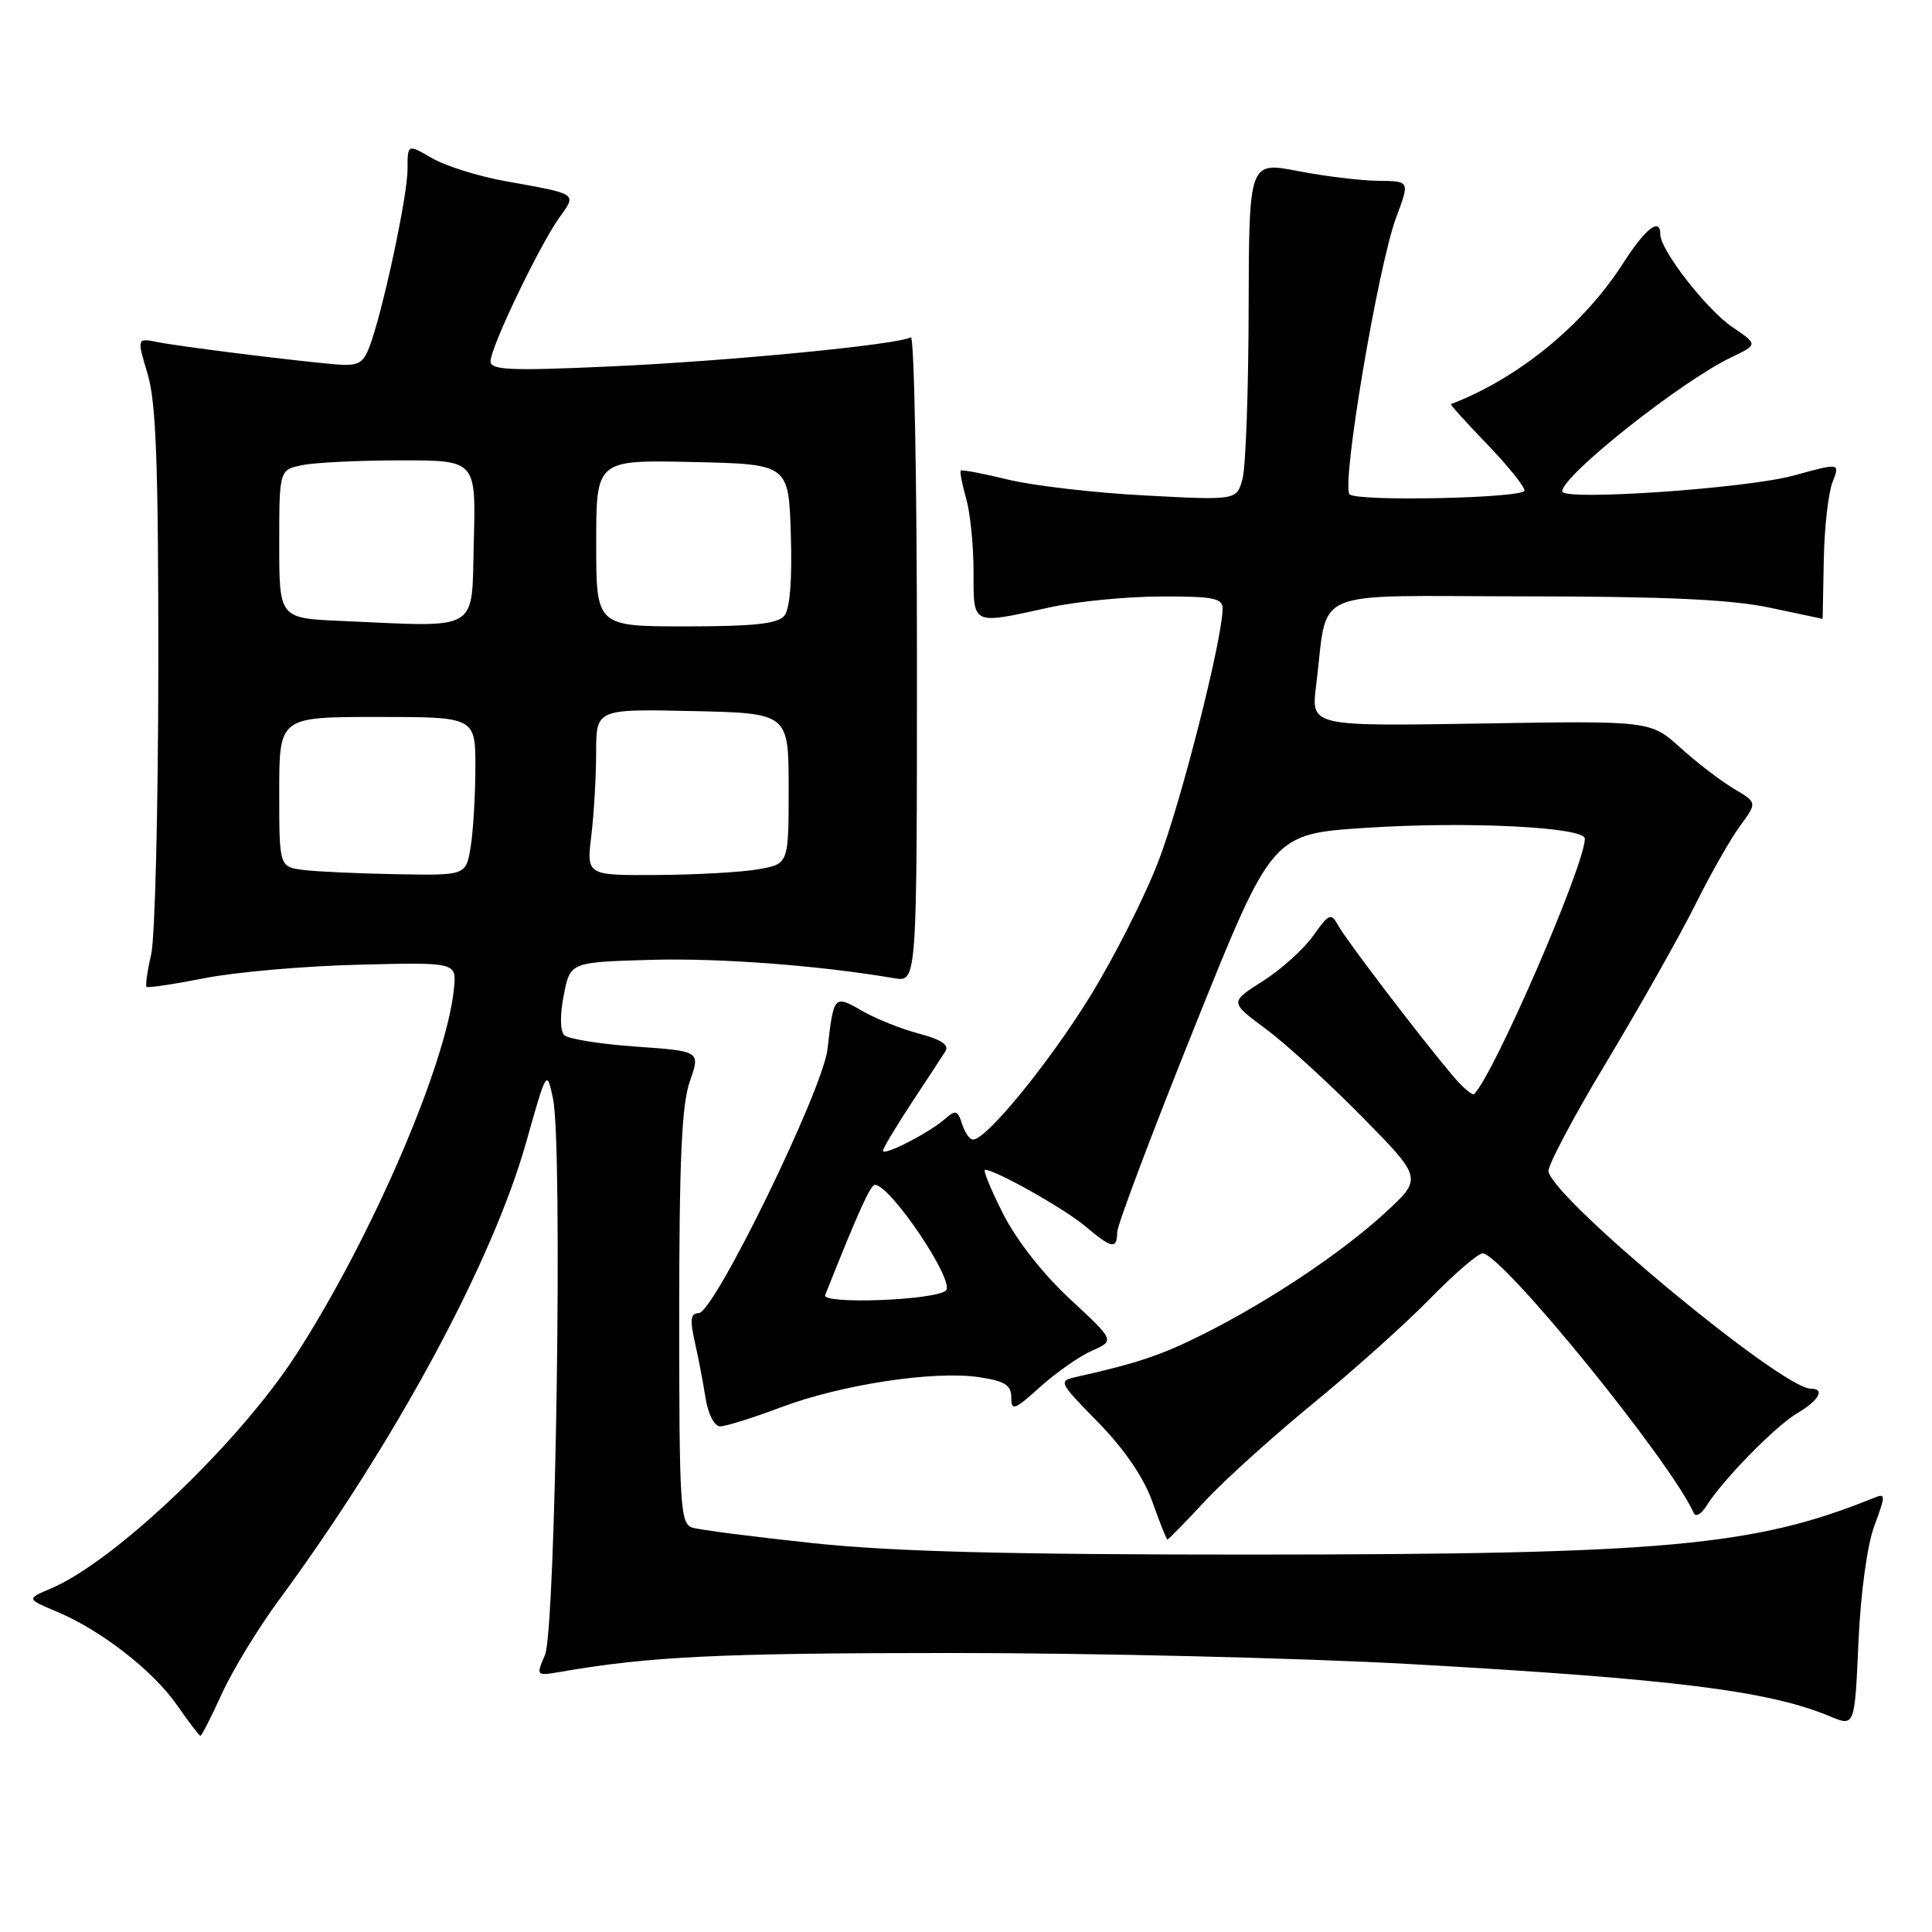 <?xml version="1.0" encoding="UTF-8" standalone="no"?>
<!DOCTYPE svg PUBLIC "-//W3C//DTD SVG 1.1//EN" "http://www.w3.org/Graphics/SVG/1.1/DTD/svg11.dtd" >
<svg xmlns="http://www.w3.org/2000/svg" xmlns:xlink="http://www.w3.org/1999/xlink" version="1.1" viewBox="0 0 256 256">
 <g >
 <path fill="currentColor"
d=" M 29.43 224.36 C 30.85 221.26 34.21 215.75 36.89 212.11 C 52.30 191.20 65.21 167.31 69.71 151.39 C 72.45 141.69 72.45 141.69 73.28 145.60 C 74.58 151.69 73.65 215.94 72.21 219.29 C 71.02 222.07 71.04 222.08 74.26 221.53 C 86.08 219.48 95.33 219.04 126.00 219.03 C 144.97 219.03 172.38 219.69 186.90 220.50 C 221.64 222.45 234.35 224.03 242.47 227.42 C 245.76 228.80 245.76 228.80 246.25 217.65 C 246.55 211.04 247.41 204.73 248.37 202.15 C 249.89 198.04 249.89 197.83 248.24 198.50 C 232.50 204.88 220.51 205.97 165.86 205.99 C 133.81 206.00 118.40 205.60 107.86 204.49 C 99.96 203.65 92.71 202.72 91.75 202.42 C 90.14 201.91 90.00 199.69 90.00 174.56 C 90.00 153.66 90.33 146.32 91.41 143.27 C 92.81 139.28 92.81 139.28 84.24 138.68 C 79.53 138.35 75.26 137.66 74.76 137.16 C 74.21 136.61 74.19 134.45 74.70 131.87 C 75.56 127.50 75.56 127.50 86.03 127.19 C 95.12 126.91 108.50 127.91 118.50 129.62 C 121.50 130.13 121.50 130.13 121.50 87.16 C 121.50 63.53 121.13 44.42 120.69 44.69 C 119.12 45.66 96.37 47.87 80.75 48.56 C 67.52 49.16 65.00 49.04 65.00 47.86 C 65.00 46.03 71.43 32.61 74.09 28.87 C 76.44 25.58 76.68 25.75 67.00 24.01 C 63.42 23.37 59.04 22.00 57.25 20.96 C 54.00 19.07 54.00 19.07 54.00 22.45 C 54.00 26.01 50.63 41.68 48.92 46.04 C 48.06 48.24 47.41 48.54 44.21 48.26 C 38.06 47.70 23.82 45.91 20.88 45.33 C 18.13 44.78 18.13 44.78 19.56 49.55 C 20.69 53.30 20.99 61.61 20.98 88.41 C 20.96 107.16 20.54 124.29 20.03 126.47 C 19.52 128.66 19.25 130.59 19.42 130.76 C 19.60 130.93 23.06 130.41 27.12 129.61 C 31.18 128.81 40.35 128.00 47.50 127.83 C 60.50 127.50 60.50 127.50 60.15 131.00 C 59.16 141.00 49.24 164.00 39.25 179.48 C 31.69 191.18 15.27 206.85 6.78 210.47 C 3.50 211.86 3.50 211.86 7.50 213.54 C 13.40 216.01 20.30 221.39 23.48 225.97 C 25.02 228.19 26.40 230.00 26.56 230.00 C 26.72 230.00 28.02 227.46 29.43 224.36 Z  M 159.71 198.86 C 162.34 196.03 168.78 190.23 174.00 185.96 C 179.22 181.69 186.19 175.45 189.47 172.10 C 192.75 168.74 195.90 166.03 196.47 166.08 C 199.15 166.28 221.39 193.65 224.44 200.50 C 224.68 201.05 225.43 200.63 226.10 199.56 C 228.27 196.09 235.25 188.96 238.17 187.24 C 241.05 185.54 241.88 184.00 239.91 184.00 C 236.14 184.00 206.21 159.23 205.18 155.26 C 205.00 154.59 208.46 148.05 212.86 140.74 C 217.25 133.43 222.53 124.09 224.58 119.98 C 226.63 115.86 229.33 111.11 230.58 109.42 C 232.84 106.34 232.84 106.34 229.75 104.51 C 228.05 103.51 224.87 101.07 222.68 99.09 C 218.70 95.50 218.70 95.50 196.21 95.87 C 173.71 96.24 173.71 96.24 174.39 90.87 C 176.06 77.64 172.92 79.00 201.86 79.02 C 220.65 79.03 229.37 79.43 234.50 80.52 C 238.35 81.33 241.50 82.00 241.51 82.00 C 241.51 82.00 241.58 78.51 241.66 74.25 C 241.73 69.99 242.26 65.33 242.81 63.91 C 243.83 61.32 243.83 61.32 237.67 63.01 C 231.42 64.73 207.00 66.40 207.00 65.11 C 207.00 63.01 222.79 50.50 229.42 47.34 C 232.95 45.65 232.95 45.65 229.52 43.32 C 226.12 41.01 220.00 33.13 220.00 31.07 C 220.00 28.73 218.05 30.24 215.06 34.90 C 209.81 43.08 201.22 50.11 192.26 53.55 C 192.13 53.60 194.27 55.97 197.01 58.82 C 199.76 61.66 202.00 64.44 202.00 65.00 C 202.00 66.01 179.82 66.49 178.83 65.50 C 177.69 64.36 182.61 35.17 185.02 28.75 C 186.81 24.00 186.81 24.00 182.65 23.96 C 180.37 23.94 175.57 23.36 172.00 22.67 C 165.50 21.41 165.50 21.41 165.45 40.96 C 165.43 51.71 165.07 61.80 164.65 63.40 C 163.89 66.30 163.89 66.30 151.69 65.65 C 144.99 65.30 136.82 64.35 133.54 63.54 C 130.26 62.74 127.46 62.21 127.31 62.36 C 127.16 62.51 127.48 64.17 128.02 66.06 C 128.56 67.94 129.00 72.30 129.00 75.74 C 129.00 82.93 128.67 82.77 139.00 80.50 C 142.57 79.71 149.21 79.05 153.75 79.04 C 160.72 79.01 162.00 79.25 162.00 80.63 C 162.00 84.65 156.50 106.31 153.50 114.11 C 151.68 118.85 147.58 126.95 144.39 132.11 C 138.93 140.94 130.70 151.00 128.93 151.00 C 128.49 151.00 127.84 150.07 127.48 148.93 C 126.89 147.09 126.63 147.02 125.16 148.31 C 123.06 150.14 117.00 153.24 117.00 152.48 C 117.00 152.16 118.69 149.34 120.75 146.20 C 122.81 143.07 124.85 139.96 125.27 139.30 C 125.81 138.47 124.71 137.74 121.77 136.96 C 119.42 136.35 116.02 134.98 114.21 133.93 C 110.53 131.80 110.46 131.87 109.65 139.00 C 109.03 144.44 94.61 174.00 92.58 174.00 C 91.52 174.00 91.40 174.84 92.05 177.75 C 92.52 179.81 93.17 183.19 93.49 185.25 C 93.84 187.41 94.66 189.00 95.43 189.00 C 96.16 189.00 99.78 187.87 103.46 186.48 C 111.47 183.46 123.77 181.59 129.71 182.48 C 133.16 183.00 134.00 183.52 134.00 185.18 C 134.00 187.01 134.42 186.85 137.82 183.78 C 139.93 181.88 143.01 179.72 144.68 178.98 C 147.72 177.64 147.72 177.64 141.79 172.14 C 138.21 168.83 134.68 164.33 132.91 160.82 C 131.29 157.62 130.22 155.00 130.52 155.00 C 131.88 155.00 141.01 160.14 143.75 162.44 C 147.34 165.46 147.99 165.59 148.04 163.25 C 148.06 162.29 152.68 150.03 158.32 136.00 C 168.56 110.50 168.56 110.50 181.03 109.69 C 194.47 108.81 210.00 109.59 210.00 111.13 C 210.00 114.59 198.09 142.09 195.35 144.96 C 195.11 145.21 193.79 144.09 192.43 142.46 C 187.96 137.14 178.36 124.54 177.32 122.64 C 176.38 120.92 176.11 121.03 173.99 124.01 C 172.73 125.78 169.73 128.49 167.32 130.01 C 162.94 132.79 162.94 132.79 167.72 136.33 C 170.35 138.28 176.10 143.53 180.50 148.00 C 188.50 156.14 188.50 156.14 183.50 160.73 C 177.76 166.00 168.20 172.39 159.47 176.77 C 154.01 179.52 150.76 180.62 142.83 182.40 C 140.17 183.00 140.17 183.00 145.54 188.50 C 149.01 192.05 151.55 195.78 152.70 199.00 C 153.67 201.75 154.57 204.00 154.69 204.00 C 154.82 204.00 157.08 201.69 159.71 198.86 Z  M 40.25 115.28 C 37.00 114.87 37.00 114.87 37.00 104.94 C 37.00 95.00 37.00 95.00 50.00 95.00 C 63.00 95.00 63.00 95.00 62.99 101.75 C 62.98 105.46 62.70 110.19 62.36 112.25 C 61.74 116.00 61.74 116.00 52.62 115.84 C 47.60 115.75 42.04 115.50 40.25 115.28 Z  M 78.35 110.75 C 78.70 107.86 78.99 102.90 78.99 99.72 C 79.00 93.94 79.00 93.94 91.75 94.22 C 104.50 94.50 104.50 94.50 104.50 104.48 C 104.50 114.47 104.50 114.47 100.50 115.18 C 98.30 115.57 92.27 115.91 87.11 115.94 C 77.72 116.00 77.72 116.00 78.35 110.75 Z  M 45.25 82.28 C 37.00 81.92 37.00 81.92 37.00 72.08 C 37.00 62.25 37.00 62.25 40.12 61.62 C 41.84 61.28 47.71 61.00 53.16 61.00 C 63.07 61.00 63.07 61.00 62.78 71.75 C 62.46 83.93 63.86 83.09 45.25 82.28 Z  M 79.00 71.97 C 79.00 60.94 79.00 60.94 91.75 61.22 C 104.50 61.50 104.50 61.50 104.79 70.85 C 104.98 76.89 104.67 80.70 103.92 81.60 C 103.04 82.66 99.84 83.00 90.88 83.00 C 79.00 83.00 79.00 83.00 79.00 71.97 Z  M 109.34 171.60 C 113.76 160.48 115.34 157.00 115.93 157.00 C 117.99 157.00 126.61 169.83 125.34 171.00 C 123.93 172.30 108.83 172.87 109.34 171.60 Z "/>
</g>
</svg>